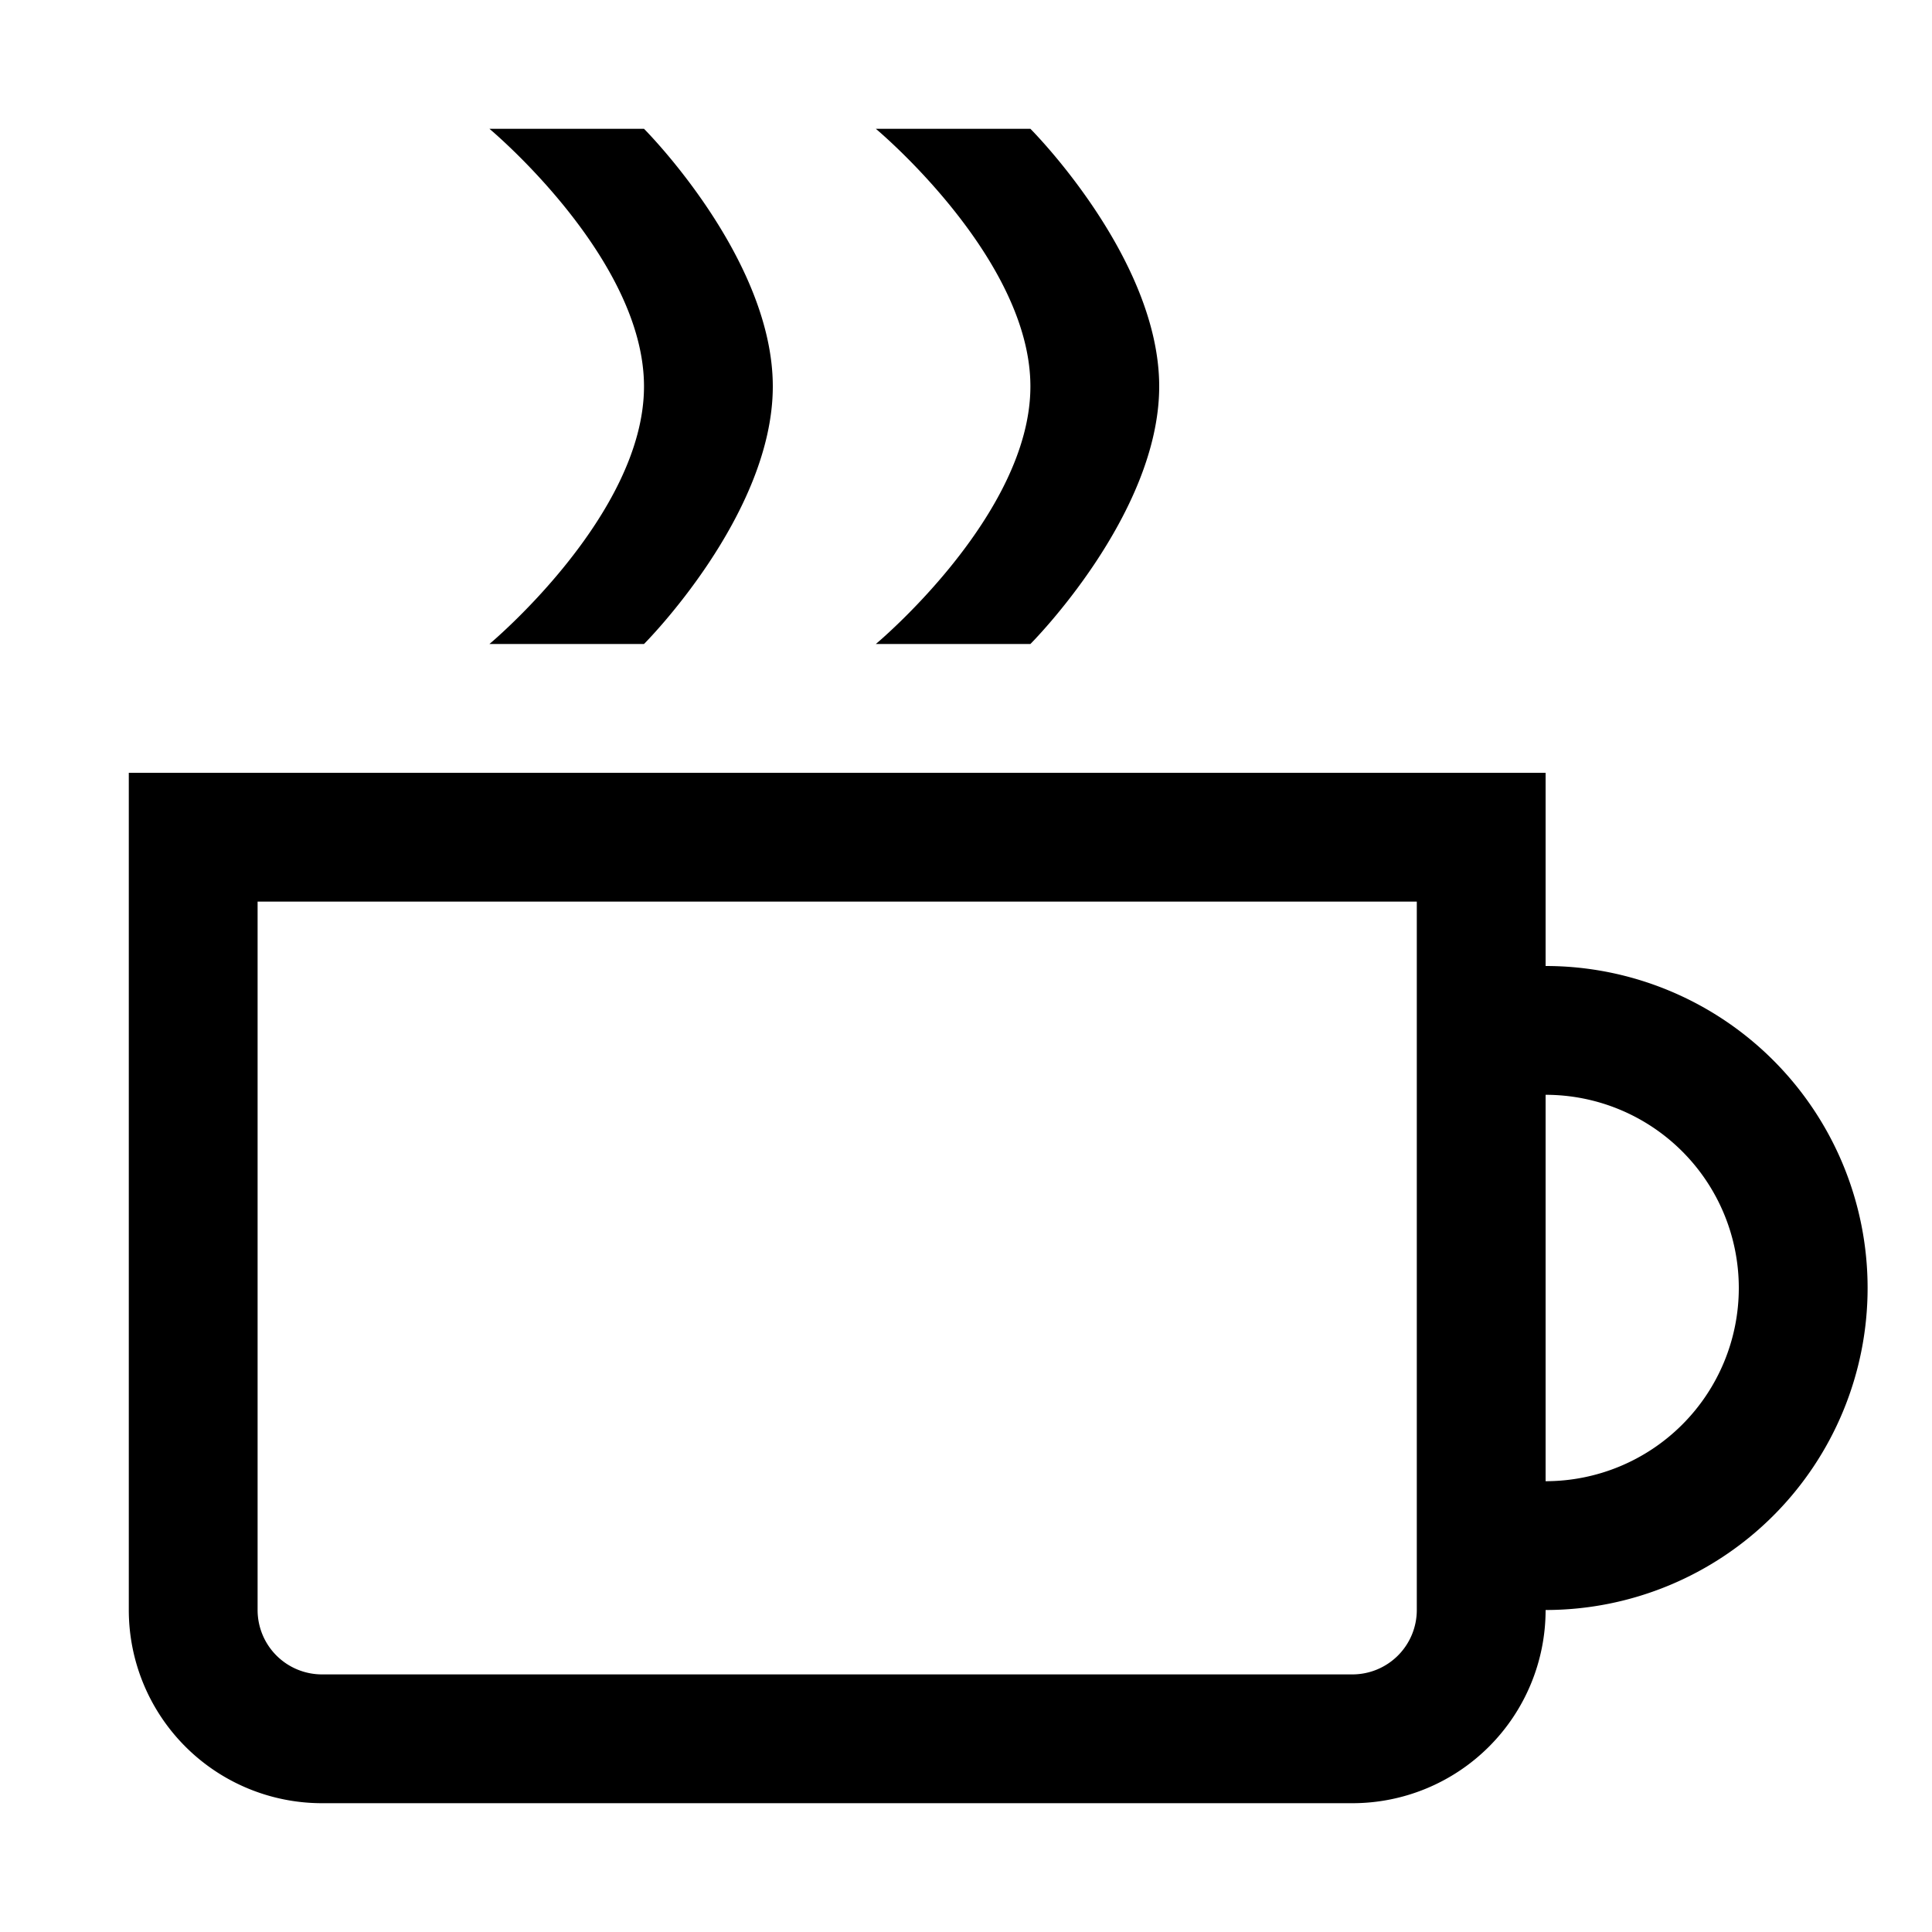 <svg xmlns="http://www.w3.org/2000/svg" fill="currentColor" viewBox="0 0 15 15"><path d="M12 12.5a1.5 1.5 0 0 1-1.5 1.5h-8A1.5 1.5 0 0 1 1 12.5V6h11v1.5a2.5 2.5 0 0 1 0 5m0-4v3a1.5 1.5 0 0 0 0-3M11 7H2v5.5a.5.5 0 0 0 .5.5h8a.5.5 0 0 0 .5-.5zM3.8 1S5 2 5 3 3.8 5 3.8 5H5s1-1 1-2-1-2-1-2zm3 0S8 2 8 3 6.8 5 6.8 5H8s1-1 1-2-1-2-1-2z"/></svg>